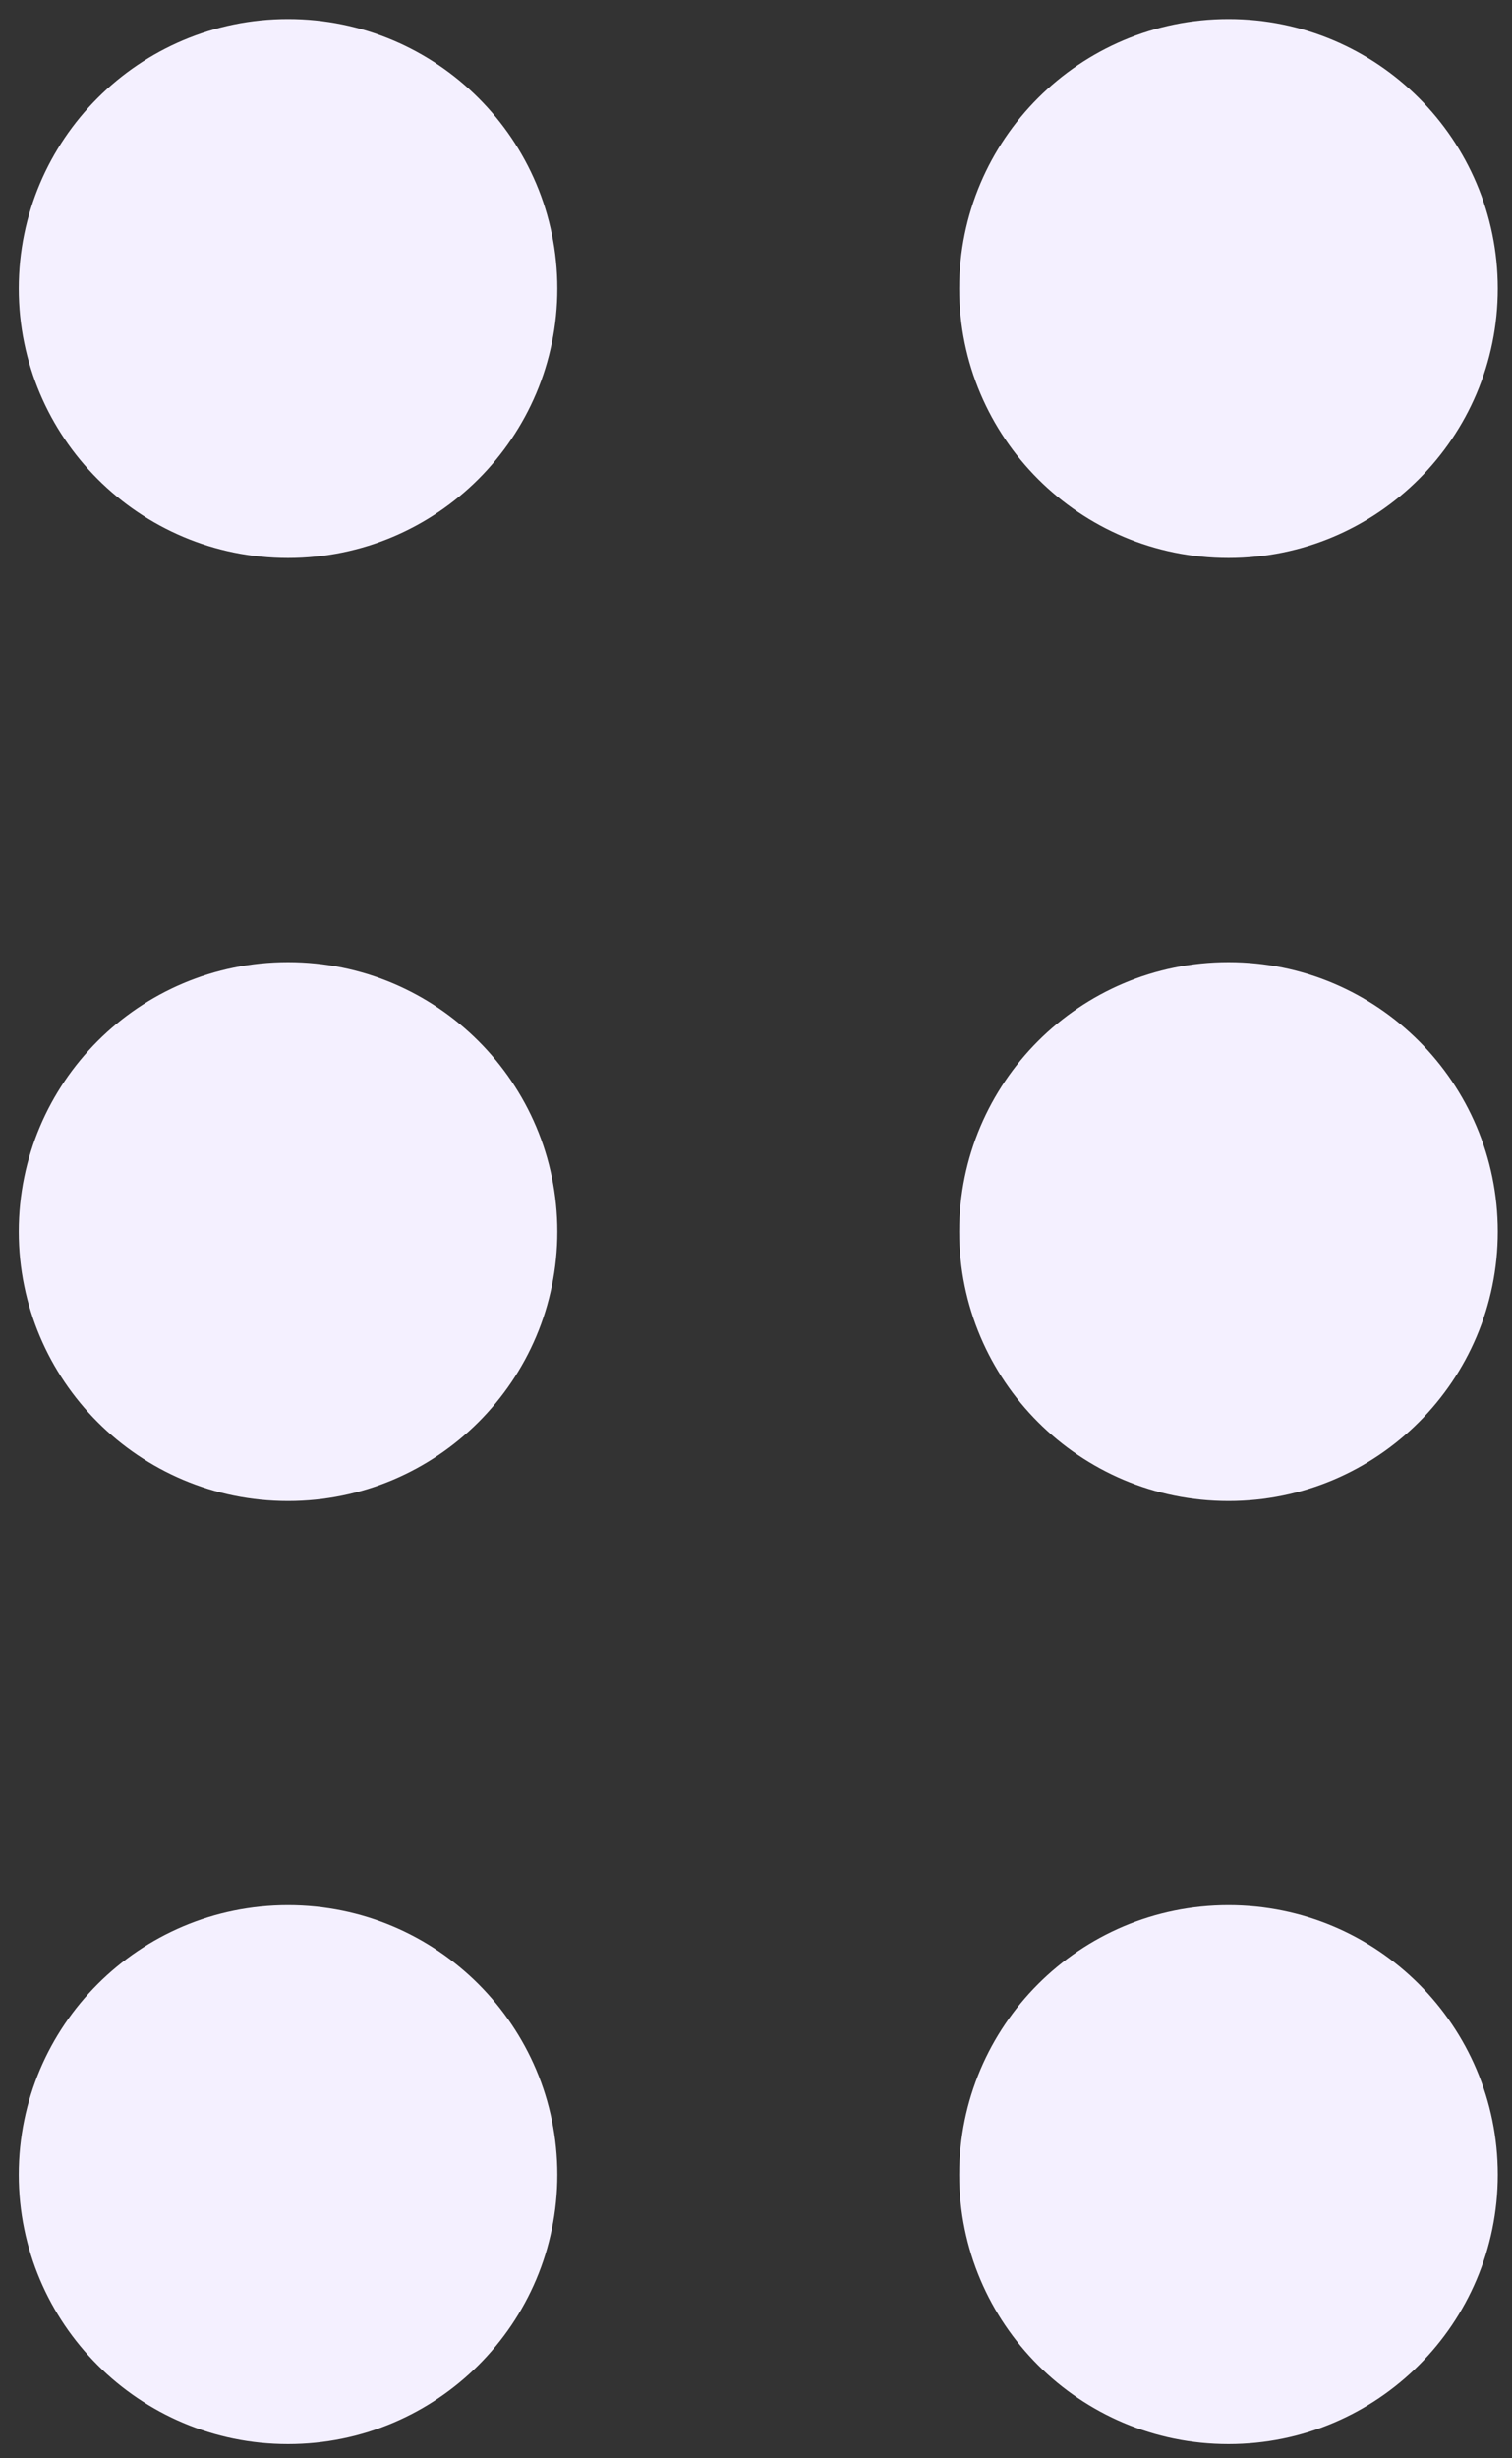 <svg width="40" height="65" viewBox="0 0 40 65" fill="none" xmlns="http://www.w3.org/2000/svg">
<rect x="0" y="0" width="40" height="65" fill="#333333" stroke="none"/>
<path d="M7.62 14.754C11.555 14.754 14.745 11.564 14.745 7.629C14.745 3.694 11.555 0.504 7.62 0.504C3.685 0.504 0.496 3.694 0.496 7.629C0.496 11.564 3.685 14.754 7.62 14.754Z" fill="#F4F0FF"/>
<path d="M7.62 39.689C11.555 39.689 14.745 36.499 14.745 32.565C14.745 28.63 11.555 25.44 7.62 25.44C3.685 25.44 0.496 28.63 0.496 32.565C0.496 36.499 3.685 39.689 7.62 39.689Z" fill="#F4F0FF"/>
<path d="M7.62 64.624C11.555 64.624 14.745 61.435 14.745 57.5C14.745 53.565 11.555 50.376 7.62 50.376C3.685 50.376 0.496 53.565 0.496 57.5C0.496 61.435 3.685 64.624 7.62 64.624Z" fill="#F4F0FF"/>
<path d="M32.5 14.754C36.435 14.754 39.624 11.564 39.624 7.629C39.624 3.694 36.435 0.504 32.5 0.504C28.565 0.504 25.375 3.694 25.375 7.629C25.375 11.564 28.565 14.754 32.5 14.754Z" fill="#F4F0FF"/>
<path d="M32.5 39.689C36.435 39.689 39.624 36.499 39.624 32.565C39.624 28.63 36.435 25.44 32.5 25.44C28.565 25.44 25.375 28.63 25.375 32.565C25.375 36.499 28.565 39.689 32.5 39.689Z" fill="#F4F0FF"/>
<path d="M32.5 64.624C36.435 64.624 39.624 61.435 39.624 57.5C39.624 53.565 36.435 50.376 32.5 50.376C28.565 50.376 25.375 53.565 25.375 57.5C25.375 61.435 28.565 64.624 32.5 64.624Z" fill="#F4F0FF"/>
</svg>
